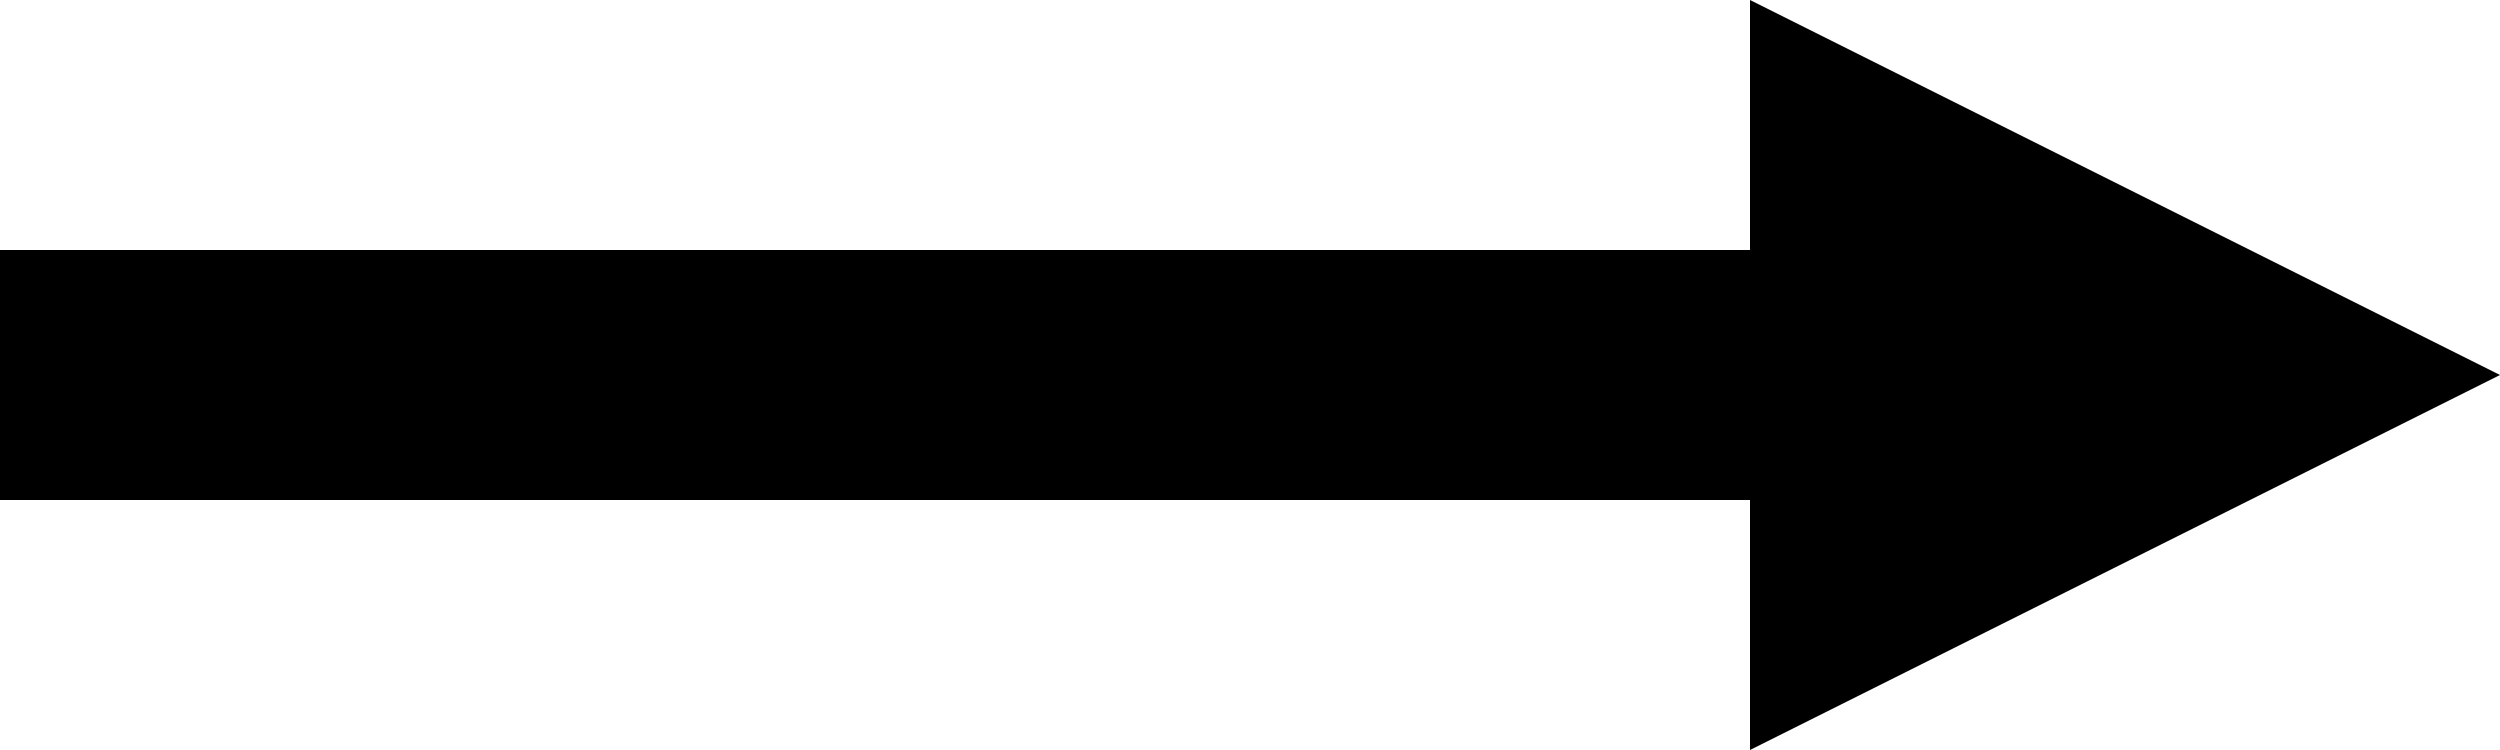 <?xml version="1.0" encoding="UTF-8" standalone="no"?>
<svg:svg
   xmlns:svg="http://www.w3.org/2000/svg"
   version="1.1"
   width="100"
   height="30"
   viewBox="0 0 1000 300"
   xml:space="preserve">
   
   <svg:polygon
           points="0,200 700,200 700,300 1000,150 700,0 700,100 0,100 0,200"/>
   
</svg:svg>